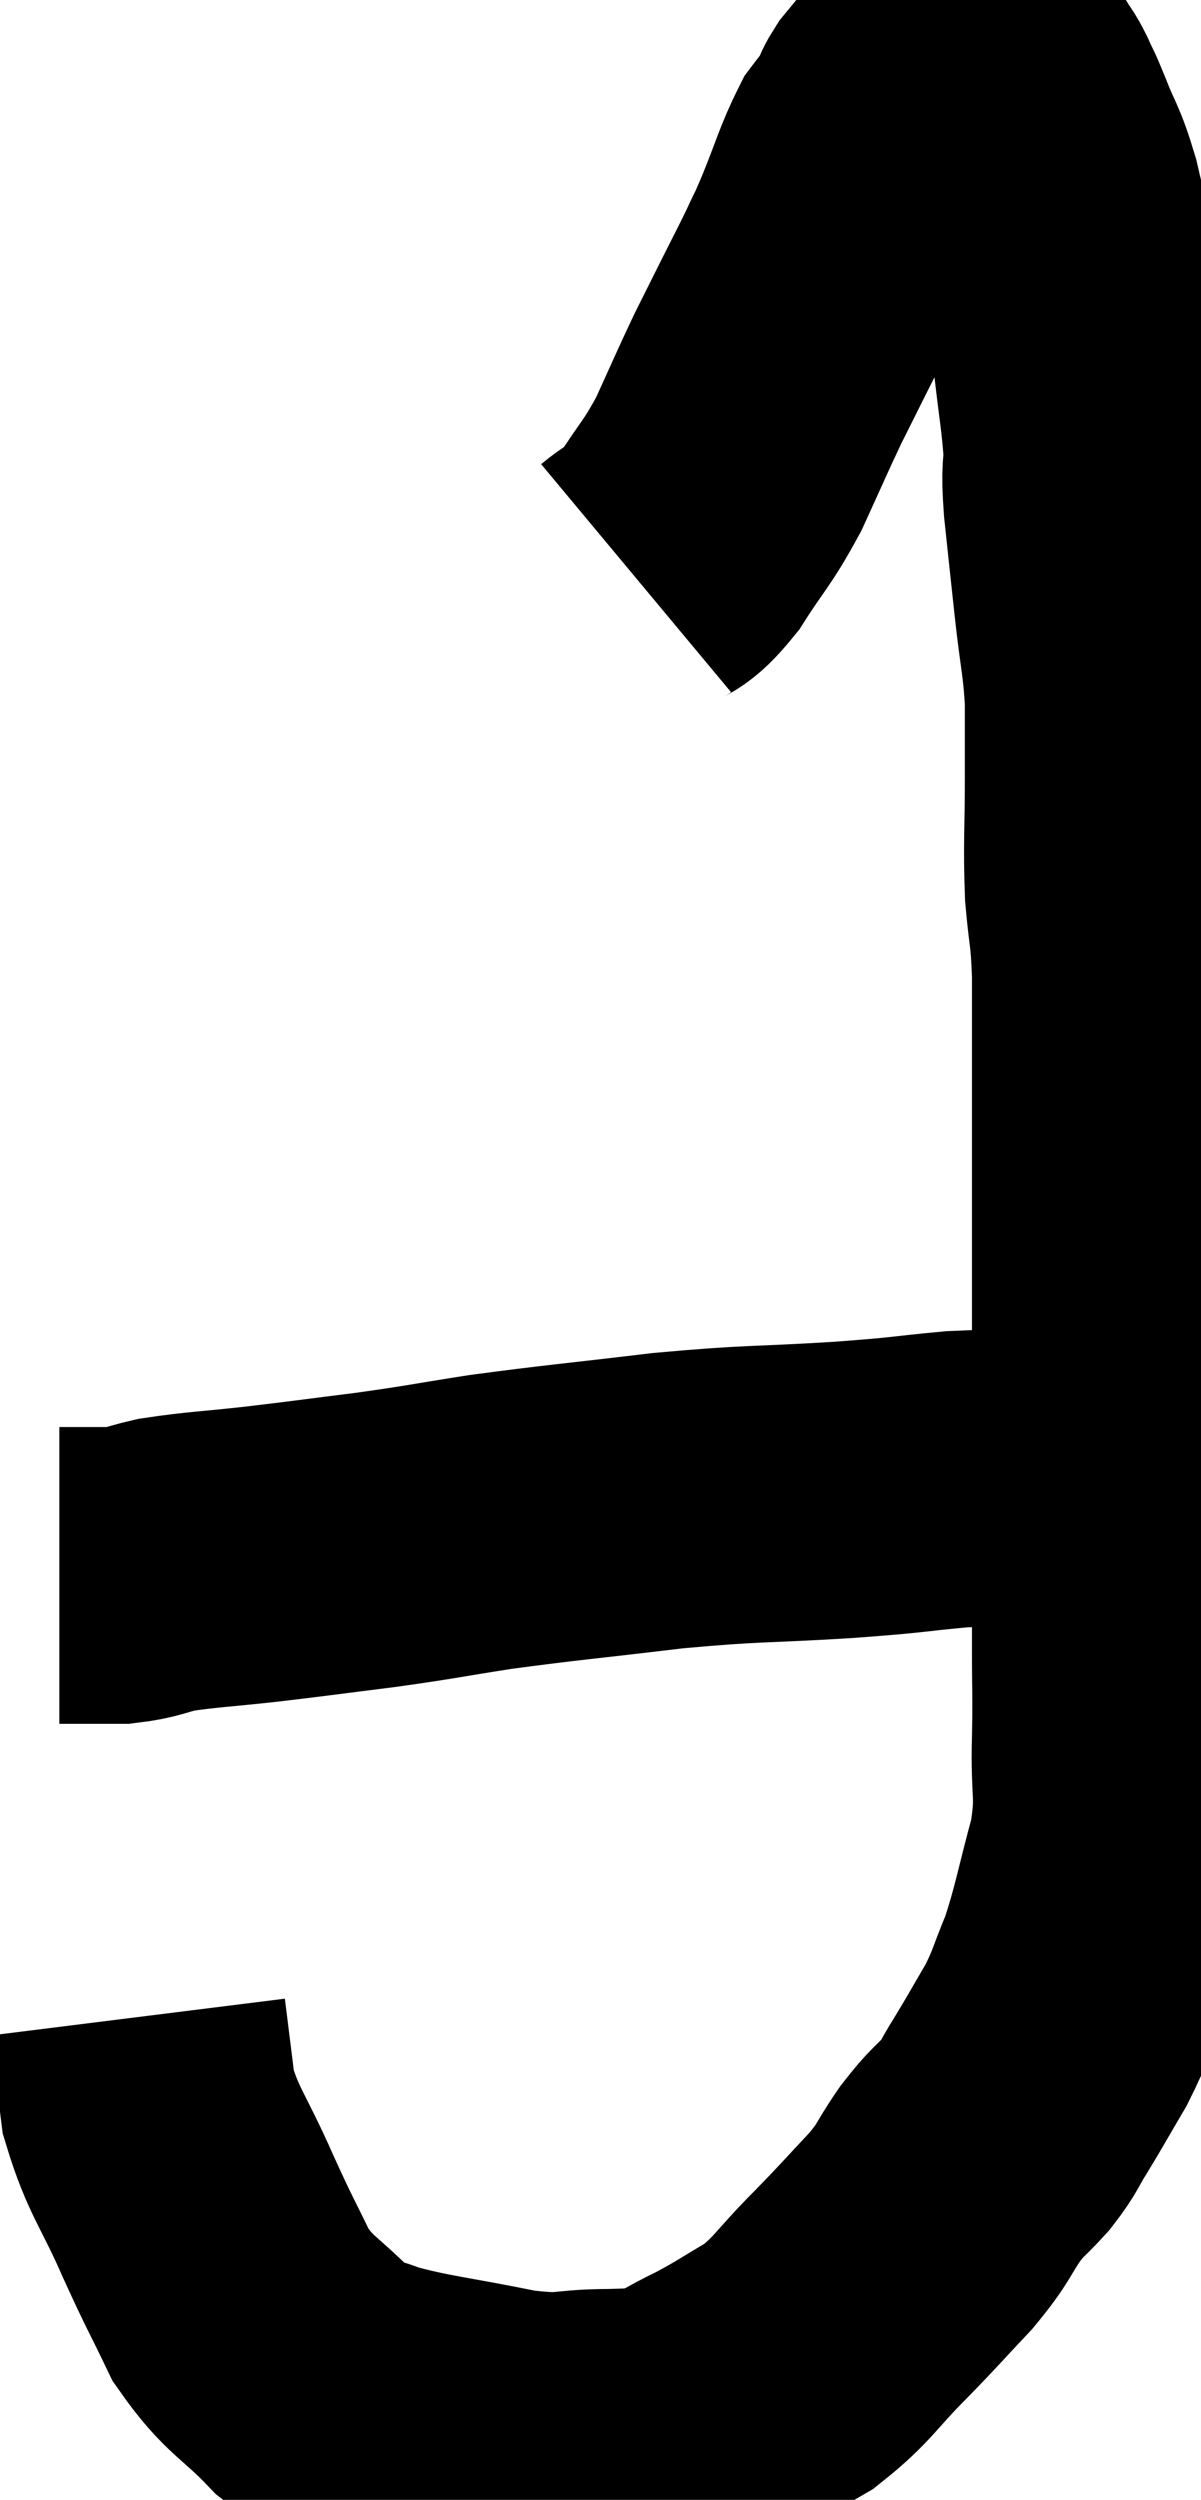 <svg xmlns="http://www.w3.org/2000/svg" viewBox="16.4 3.1 20.24 42.113" width="20.24" height="42.113"><path d="M 27.12 12.84 C 27.48 12.54, 27.45 12.72, 27.84 12.24 C 28.26 11.58, 28.305 11.61, 28.68 10.92 C 29.01 10.2, 29.07 10.05, 29.34 9.48 C 29.55 9.06, 29.535 9.09, 29.76 8.64 C 30 8.16, 30.045 8.085, 30.24 7.68 C 30.39 7.35, 30.33 7.515, 30.54 7.02 C 30.81 6.36, 30.855 6.15, 31.08 5.7 C 31.26 5.46, 31.32 5.415, 31.44 5.22 C 31.5 5.07, 31.455 5.085, 31.56 4.92 C 31.71 4.74, 31.74 4.695, 31.86 4.56 C 31.95 4.47, 31.965 4.47, 32.04 4.38 C 32.1 4.29, 32.085 4.26, 32.16 4.2 C 32.25 4.17, 32.22 4.155, 32.34 4.14 C 32.49 4.14, 32.52 4.14, 32.64 4.14 C 32.73 4.14, 32.73 4.14, 32.82 4.14 C 32.91 4.14, 32.88 4.05, 33 4.14 C 33.15 4.32, 33.18 4.335, 33.3 4.5 C 33.39 4.65, 33.375 4.59, 33.48 4.8 C 33.6 5.07, 33.555 4.935, 33.72 5.34 C 33.93 5.88, 33.96 5.82, 34.14 6.42 C 34.29 7.08, 34.32 7.08, 34.44 7.74 C 34.53 8.4, 34.53 8.325, 34.62 9.06 C 34.71 9.87, 34.755 10.05, 34.8 10.68 C 34.8 11.13, 34.755 10.935, 34.8 11.58 C 34.89 12.42, 34.89 12.435, 34.98 13.26 C 35.07 14.07, 35.115 14.145, 35.16 14.88 C 35.16 15.54, 35.16 15.39, 35.16 16.2 C 35.16 17.16, 35.13 17.295, 35.16 18.12 C 35.22 18.81, 35.25 18.705, 35.28 19.5 C 35.28 20.4, 35.28 20.49, 35.28 21.3 C 35.28 22.02, 35.28 21.975, 35.28 22.74 C 35.28 23.55, 35.28 23.565, 35.28 24.36 C 35.28 25.14, 35.28 25.365, 35.28 25.92 C 35.28 26.25, 35.28 26.19, 35.28 26.58 C 35.28 27.03, 35.28 26.985, 35.28 27.48 C 35.28 28.02, 35.28 27.93, 35.28 28.56 C 35.28 29.28, 35.28 29.415, 35.28 30 C 35.28 30.45, 35.28 30.3, 35.28 30.9 C 35.28 31.65, 35.295 31.56, 35.28 32.4 C 35.25 33.33, 35.37 33.3, 35.22 34.26 C 34.95 35.25, 34.935 35.46, 34.68 36.24 C 34.44 36.81, 34.47 36.84, 34.2 37.38 C 33.9 37.89, 33.855 37.98, 33.6 38.4 C 33.39 38.73, 33.435 38.73, 33.18 39.06 C 32.88 39.39, 32.895 39.315, 32.58 39.72 C 32.25 40.2, 32.34 40.17, 31.92 40.68 C 31.41 41.22, 31.455 41.19, 30.9 41.76 C 30.3 42.36, 30.285 42.495, 29.7 42.96 C 29.13 43.29, 29.1 43.335, 28.56 43.62 C 28.05 43.86, 28.005 43.965, 27.54 44.1 C 27.12 44.13, 27.33 44.145, 26.7 44.16 C 25.86 44.16, 26.025 44.28, 25.02 44.16 C 23.85 43.92, 23.505 43.905, 22.68 43.68 C 22.2 43.47, 22.275 43.695, 21.72 43.26 C 21.09 42.6, 20.955 42.645, 20.46 41.94 C 20.1 41.19, 20.13 41.295, 19.74 40.44 C 19.32 39.48, 19.155 39.36, 18.9 38.52 C 18.81 37.8, 18.765 37.44, 18.72 37.08 C 18.72 37.08, 18.72 37.08, 18.72 37.08 L 18.72 37.08" fill="none" stroke="black" stroke-width="5"></path><path d="M 35.64 28.02 C 35.04 28.02, 35.22 28.02, 34.44 28.02 C 33.48 28.02, 33.48 27.975, 32.52 28.02 C 31.56 28.11, 31.815 28.11, 30.6 28.2 C 29.13 28.29, 29.145 28.245, 27.66 28.38 C 26.16 28.56, 25.89 28.575, 24.66 28.74 C 23.7 28.89, 23.7 28.905, 22.74 29.04 C 21.78 29.16, 21.705 29.175, 20.82 29.28 C 20.01 29.37, 19.8 29.37, 19.2 29.46 C 18.81 29.55, 18.795 29.595, 18.42 29.64 C 18.06 29.64, 17.88 29.64, 17.7 29.64 C 17.7 29.64, 17.7 29.64, 17.7 29.64 C 17.7 29.64, 17.745 29.64, 17.7 29.64 C 17.61 29.64, 17.595 29.64, 17.52 29.64 L 17.4 29.64" fill="none" stroke="black" stroke-width="5"></path></svg>